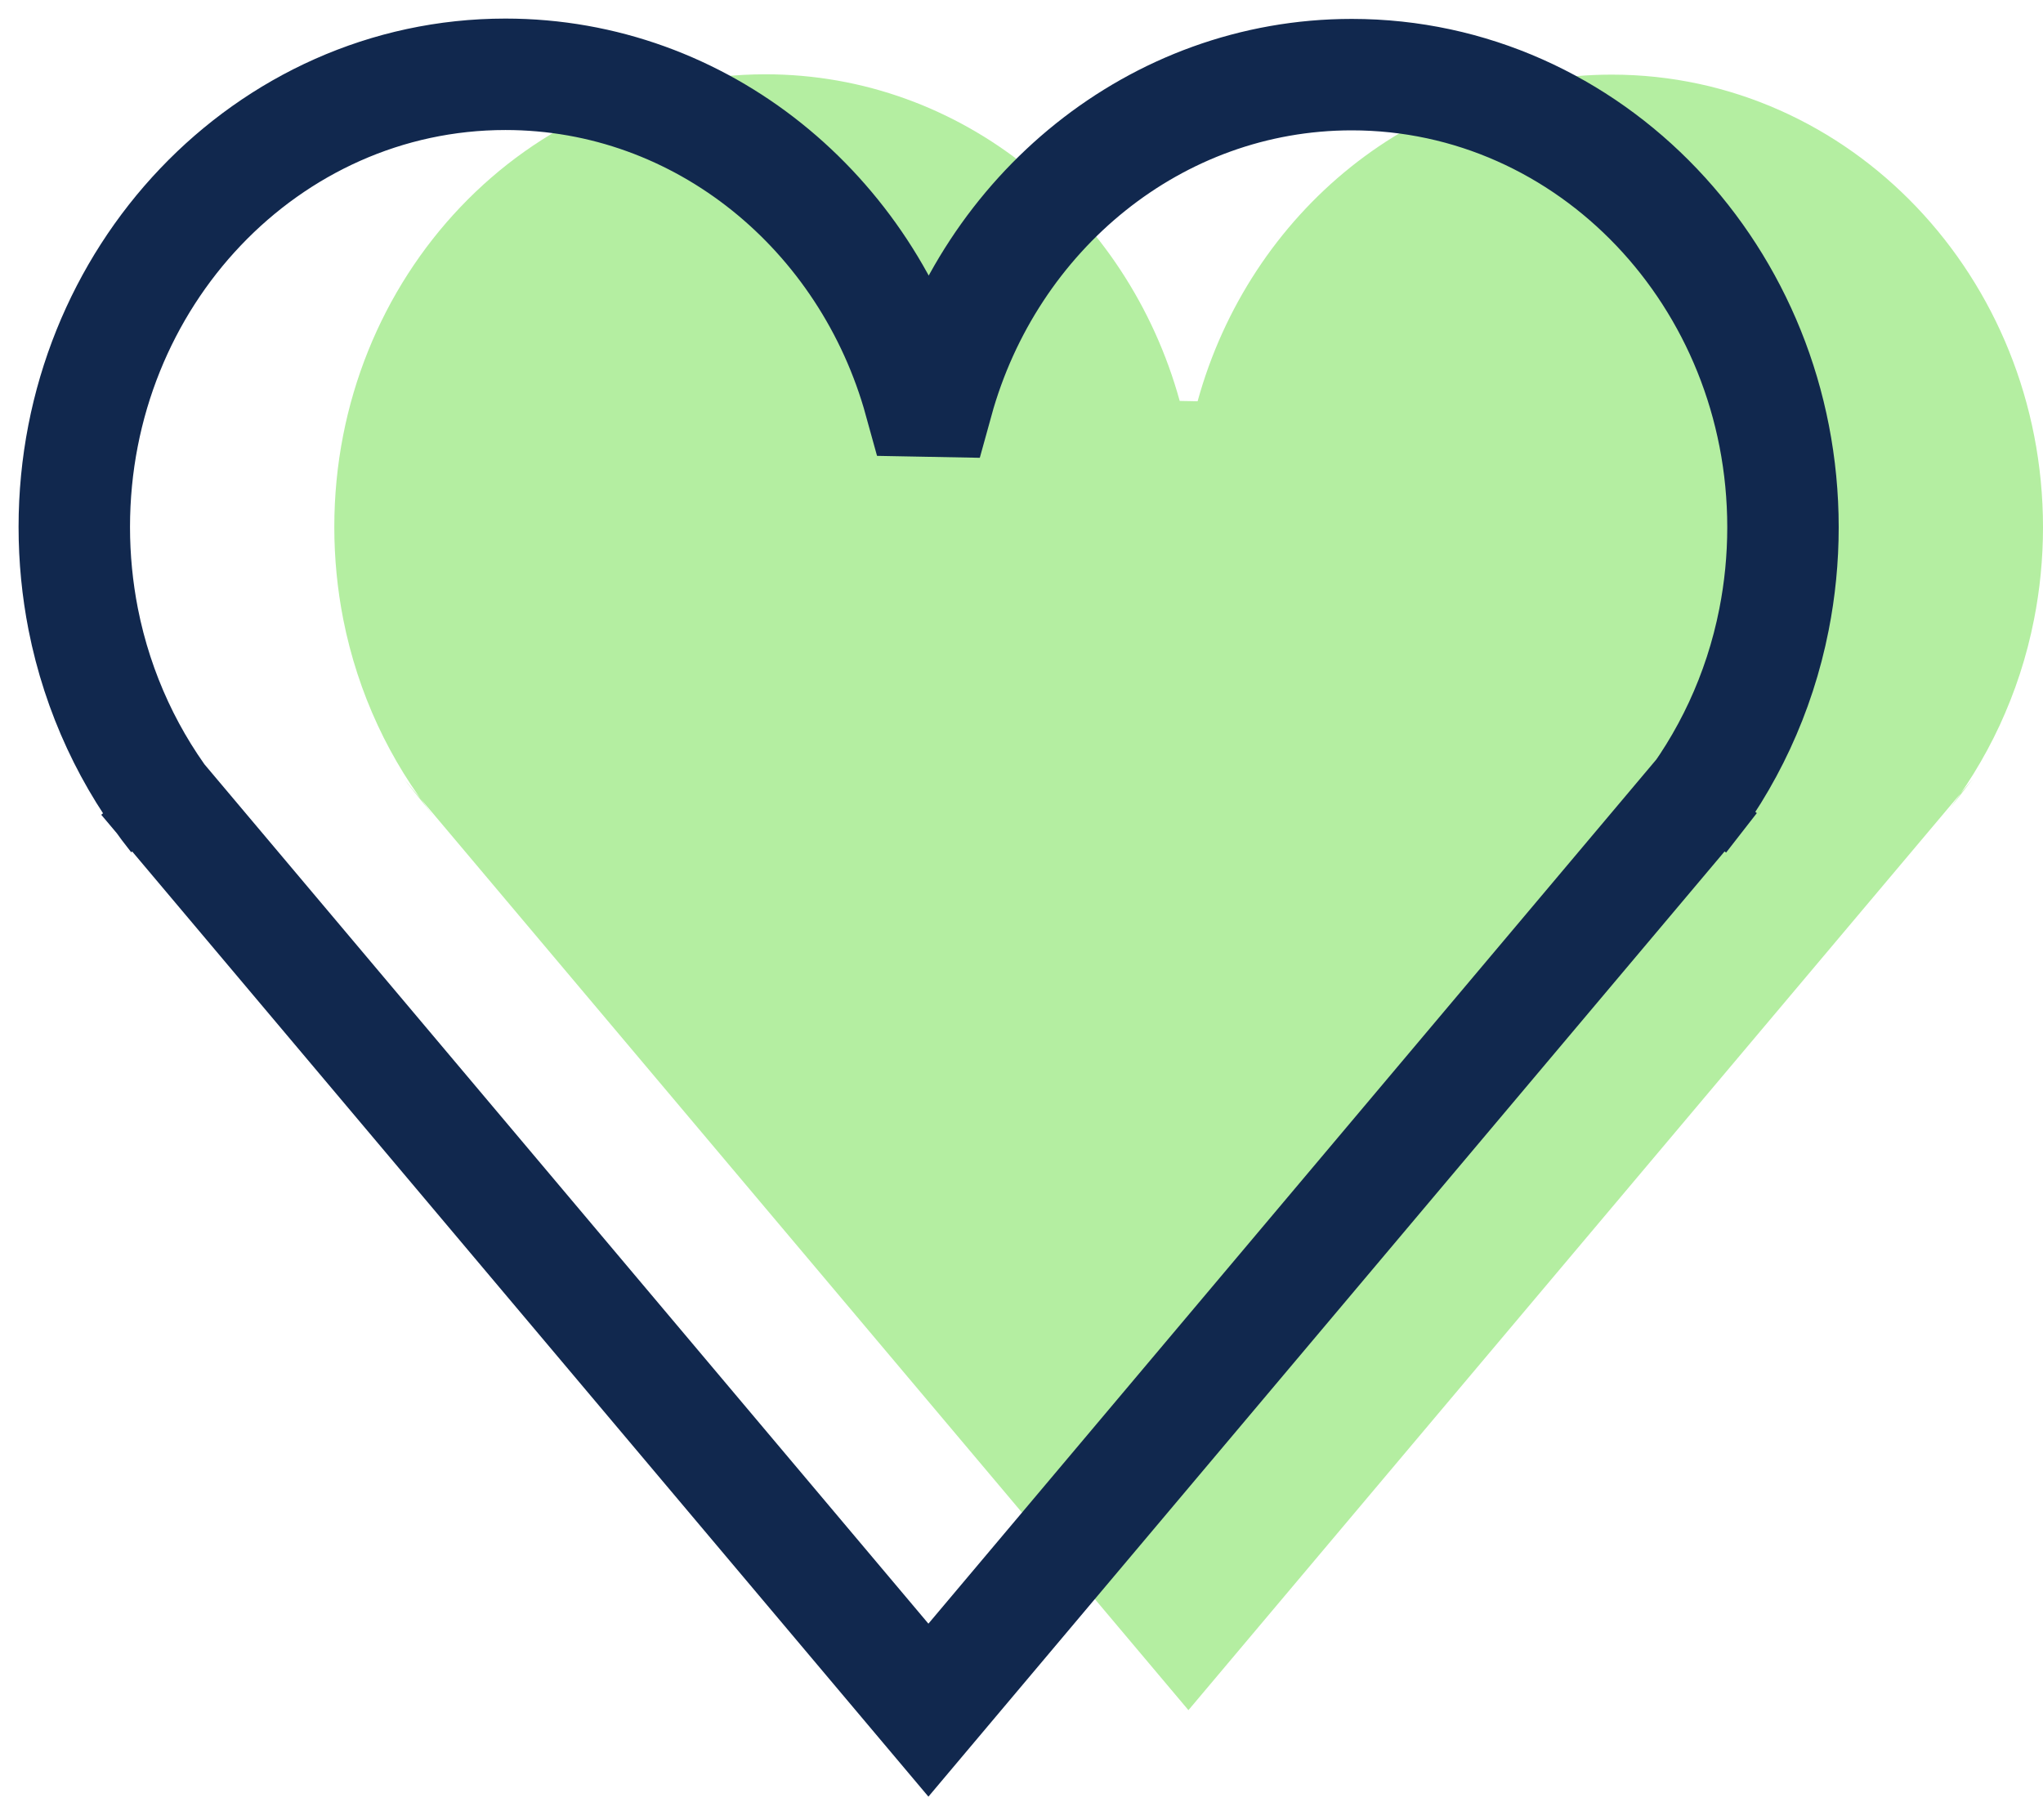 <?xml version="1.0" encoding="UTF-8"?>
<svg width="55px" height="49px" viewBox="0 0 55 49" version="1.1" xmlns="http://www.w3.org/2000/svg" xmlns:xlink="http://www.w3.org/1999/xlink">
    <!-- Generator: sketchtool 54.1 (76490) - https://sketchapp.com -->
    <title>C2B42493-658F-4545-A650-4EB403FF6B72</title>
    <desc>Created with sketchtool.</desc>
    <g id="Modules" stroke="none" stroke-width="1" fill="none" fill-rule="evenodd">
        <g id="Icon-poly" transform="translate(-160, -150)">
            <g id="Icon-/-poly-/-heart" transform="translate(162, 152)">
                <g id="Stroke-1">
                    <path d="M8.873,18.967 L29.994,44.037 L51.112,18.967 L50.295,20.017 C51.5,18.504 52.364,16.682 52.758,14.678 C52.916,13.877 53,13.046 53,12.196 C53,5.466 47.803,0.009 41.392,0.009 C36.103,0.009 31.641,3.723 30.241,8.802 L29.759,8.793 C28.358,3.713 23.896,0 18.607,0 C12.197,0 7,5.456 7,12.187 C7,13.037 7.083,13.866 7.24,14.668 C7.635,16.672 8.498,18.495 9.705,20.007" fill="#B4EEA1"></path>
                    <path d="M1.873,18.967 L22.994,44.037 L44.112,18.967 L43.295,20.017 C44.5,18.504 45.364,16.682 45.758,14.678 C45.916,13.877 46,13.046 46,12.196 C46,5.466 40.803,0.009 34.392,0.009 C29.103,0.009 24.641,3.723 23.241,8.802 L22.759,8.793 C21.358,3.713 16.896,0 11.607,0 C5.197,0 0,5.456 0,12.187 C0,13.037 0.083,13.866 0.24,14.668 C0.635,16.672 1.498,18.495 2.705,20.007" stroke="#11284E" stroke-width="3"></path>
                </g>
            </g>
        </g>
    </g>
</svg>